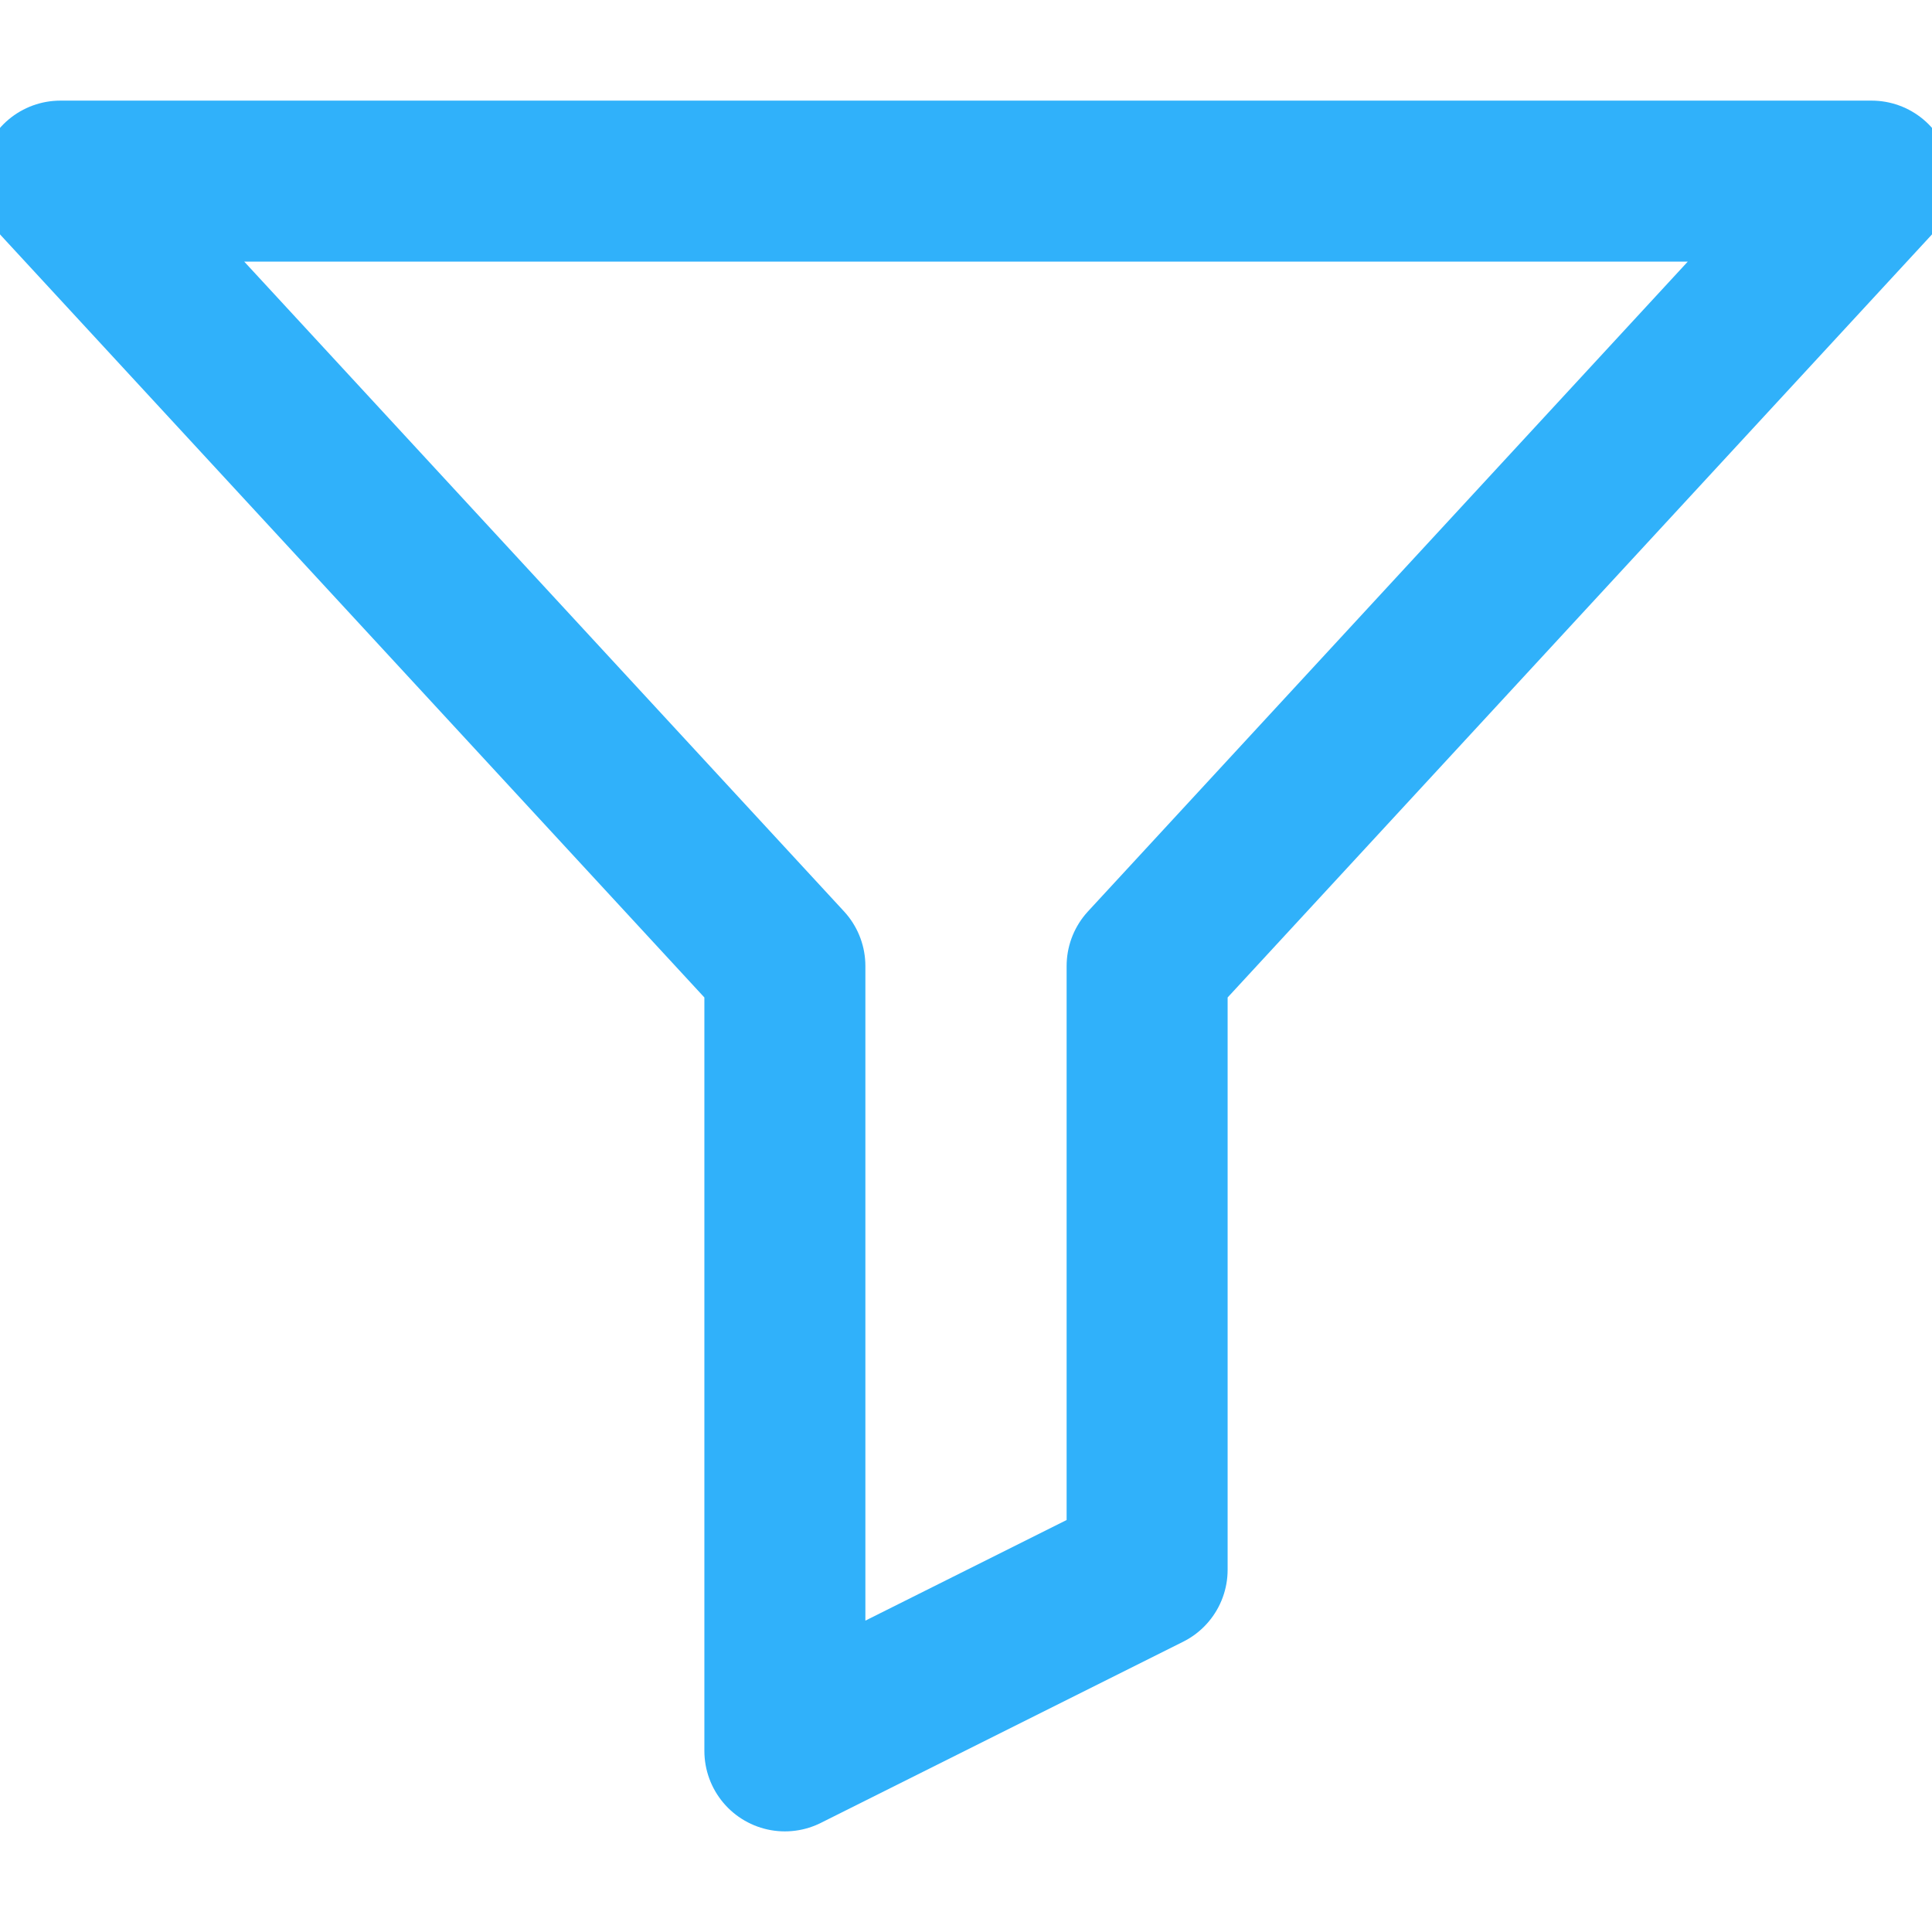 <svg width="12" height="12" viewBox="0 0 12 12" fill="none" xmlns="http://www.w3.org/2000/svg">
<path d="M0.375 1.125H11.625L7.125 6V9.75L4.875 10.875V6L0.375 1.125Z" stroke="#30B1FA" stroke-linecap="round" stroke-linejoin="round"/>
</svg>
